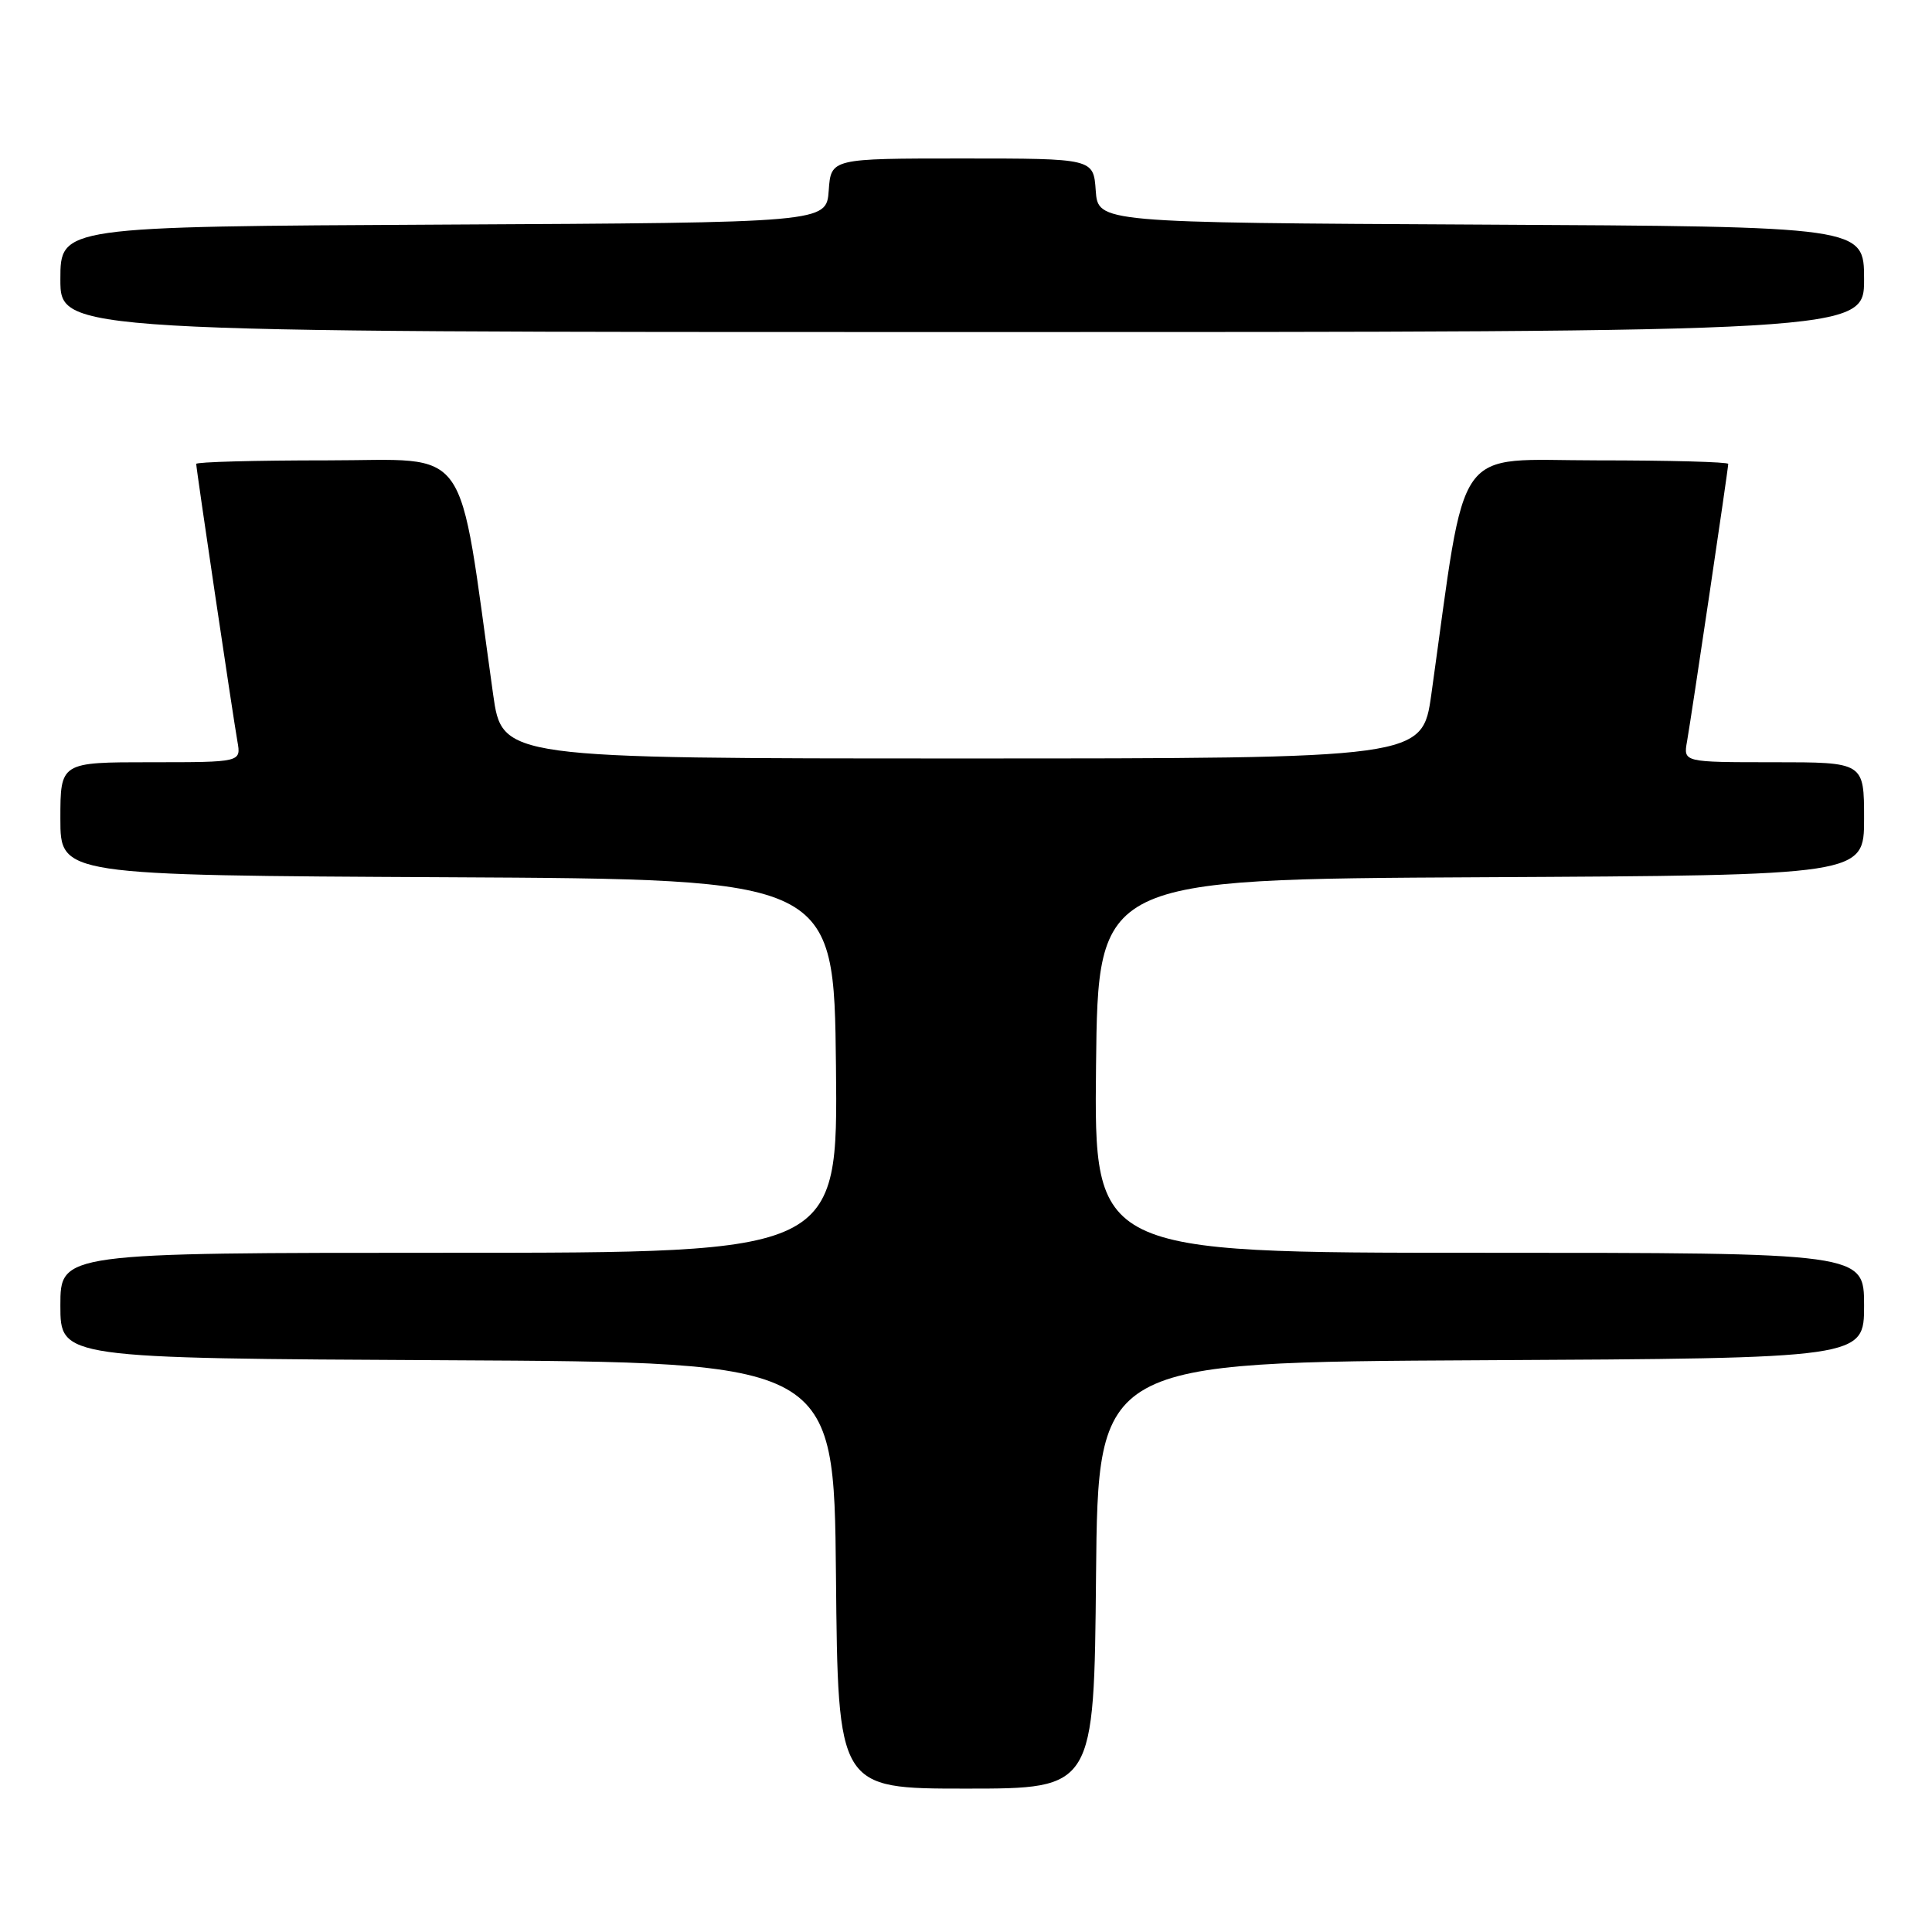 <?xml version="1.0" encoding="UTF-8" standalone="no"?>
<!DOCTYPE svg PUBLIC "-//W3C//DTD SVG 1.1//EN" "http://www.w3.org/Graphics/SVG/1.1/DTD/svg11.dtd" >
<svg xmlns="http://www.w3.org/2000/svg" xmlns:xlink="http://www.w3.org/1999/xlink" version="1.1" viewBox="0 0 256 256">
 <g >
 <path fill="currentColor"
d=" M 145.23 208.75 C 145.50 180.50 145.50 180.50 196.25 180.24 C 247.00 179.98 247.00 179.98 247.00 172.99 C 247.00 166.00 247.00 166.00 195.98 166.00 C 144.97 166.00 144.97 166.00 145.23 141.25 C 145.50 116.50 145.50 116.50 196.25 116.24 C 247.00 115.98 247.00 115.98 247.00 108.49 C 247.00 101.00 247.00 101.00 235.02 101.00 C 223.05 101.00 223.05 101.00 223.54 98.25 C 224.13 94.91 229.00 62.12 229.00 61.47 C 229.00 61.21 221.17 61.00 211.61 61.00 C 192.32 61.00 194.42 58.04 189.66 92.00 C 188.46 100.50 188.46 100.50 127.50 100.50 C 66.54 100.50 66.54 100.50 65.34 92.00 C 60.58 58.04 62.68 61.00 43.39 61.00 C 33.83 61.00 26.00 61.21 26.00 61.47 C 26.00 62.12 30.87 94.91 31.46 98.25 C 31.95 101.00 31.95 101.00 19.98 101.00 C 8.00 101.00 8.00 101.00 8.00 108.49 C 8.00 115.98 8.00 115.98 59.25 116.24 C 110.50 116.50 110.50 116.50 110.77 141.25 C 111.03 166.00 111.03 166.00 59.52 166.00 C 8.00 166.00 8.00 166.00 8.00 172.99 C 8.00 179.98 8.00 179.98 59.25 180.24 C 110.50 180.50 110.50 180.50 110.77 208.75 C 111.03 237.00 111.03 237.00 128.00 237.00 C 144.97 237.00 144.97 237.00 145.23 208.75 Z  M 247.00 37.01 C 247.00 30.02 247.00 30.02 196.25 29.76 C 145.50 29.50 145.50 29.50 145.19 25.25 C 144.89 21.00 144.89 21.00 127.50 21.00 C 110.11 21.00 110.11 21.00 109.81 25.25 C 109.50 29.50 109.50 29.50 58.75 29.76 C 8.00 30.02 8.00 30.02 8.00 37.01 C 8.00 44.00 8.00 44.00 127.50 44.00 C 247.00 44.00 247.00 44.00 247.00 37.01 Z "/>
</g>
</svg>